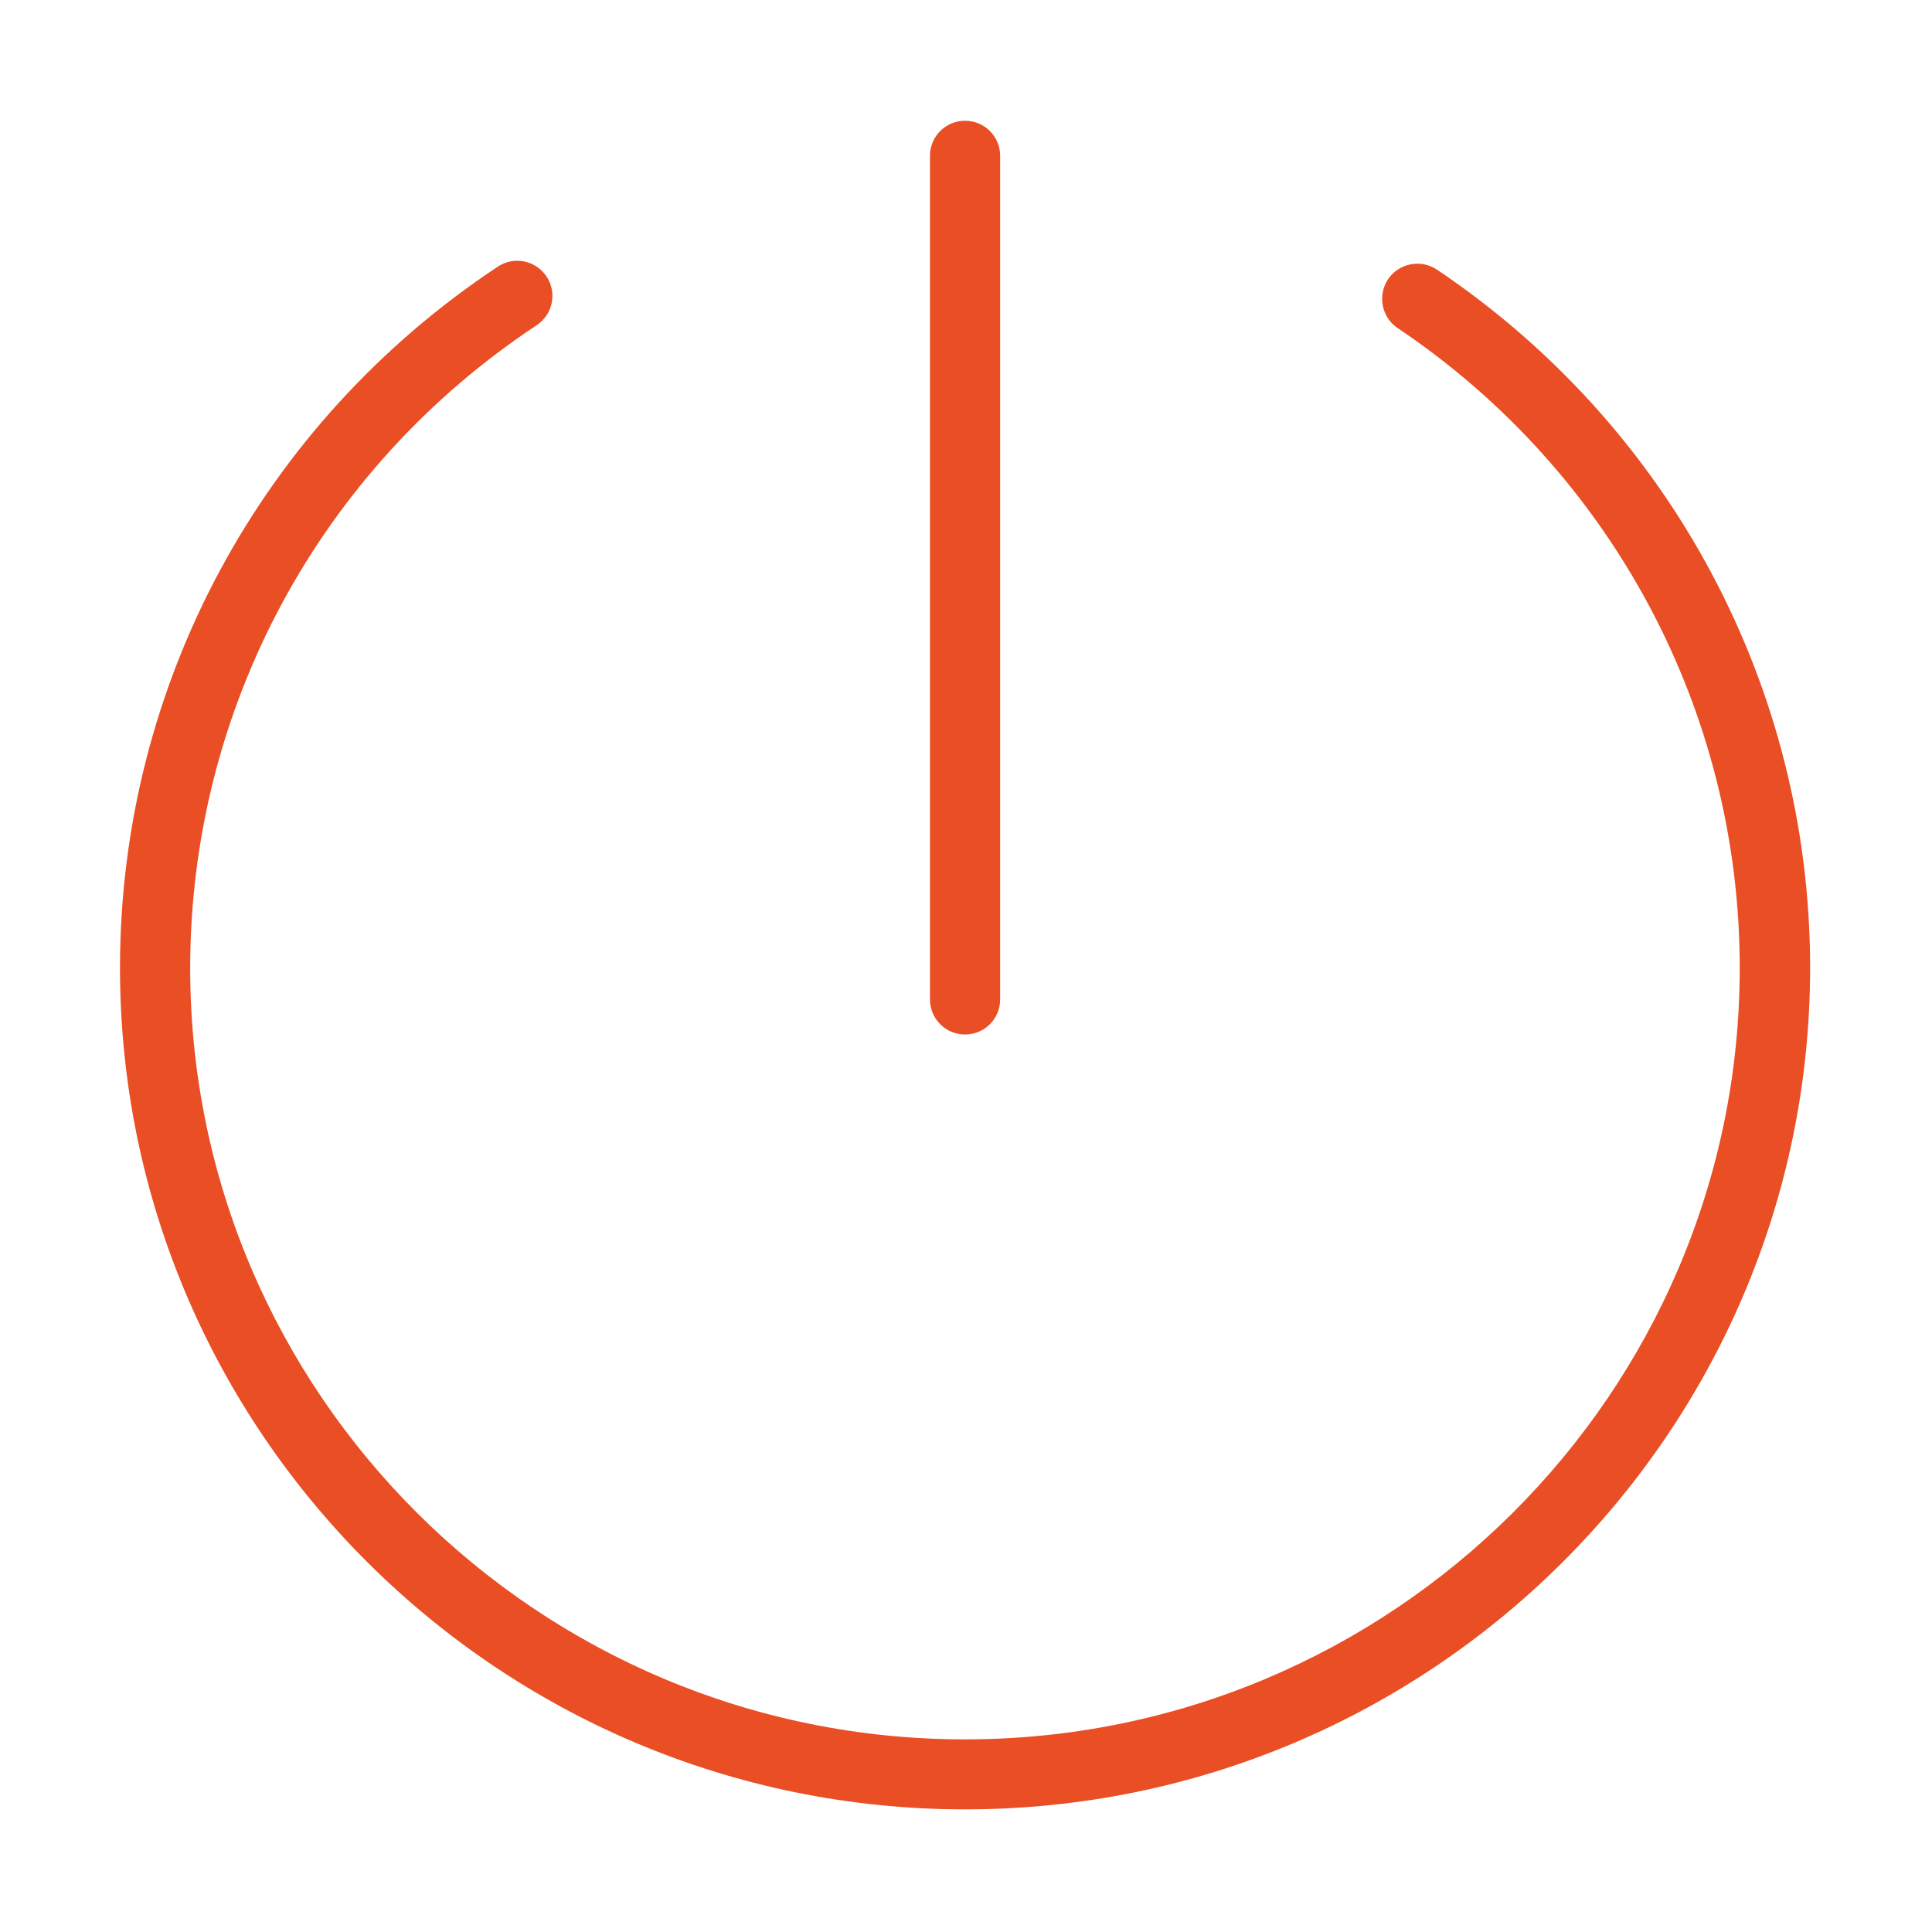 <?xml version="1.0" standalone="no"?><!DOCTYPE svg PUBLIC "-//W3C//DTD SVG 1.1//EN" "http://www.w3.org/Graphics/SVG/1.1/DTD/svg11.dtd"><svg t="1558791593997" class="icon" style="" viewBox="0 0 1024 1024" version="1.1" xmlns="http://www.w3.org/2000/svg" p-id="2651" xmlns:xlink="http://www.w3.org/1999/xlink" width="32" height="32"><defs><style type="text/css"></style></defs><path d="M511.5 548.3c-10.3 0-18.6-8.3-18.6-18.6V82.6c0-10.3 8.3-18.6 18.6-18.6s18.6 8.3 18.6 18.6v447.1c0 10.3-8.3 18.6-18.6 18.6z" fill="#E94E24" p-id="2652"></path><path d="M511.5 959c-247 0-447.9-200.1-447.9-446 0-149.8 74.9-288.7 200.3-371.7 8.6-5.7 20.1-3.3 25.8 5.3 5.7 8.6 3.3 20.1-5.3 25.8-115 76.1-183.6 203.4-183.6 340.7 0 225.4 184.2 408.8 410.6 408.8S922.1 738.4 922.1 513c0-136.1-67.8-262.9-181.3-339.1-8.5-5.7-10.8-17.3-5.1-25.9 5.7-8.5 17.3-10.8 25.9-5.1 123.8 83.2 197.8 221.5 197.8 370-0.1 246-201 446.1-447.9 446.1z" fill="#E94E24" p-id="2653"></path></svg>